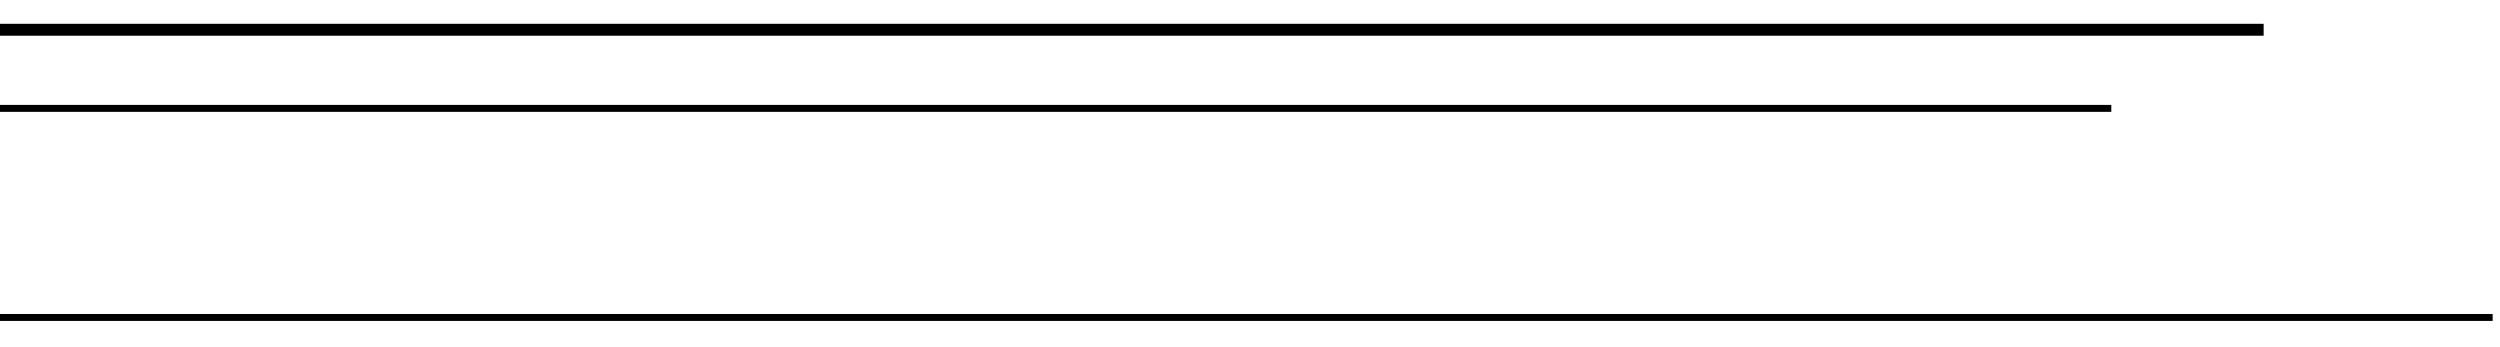 <svg width="252" height="35" viewBox="0 0 252 35" fill="none" xmlns="http://www.w3.org/2000/svg">
<path d="M-88.618 32L250.909 32" stroke="black" stroke-width="0.7" stroke-linecap="square"/>
<path d="M-77.895 3L227.575 3" stroke="black" stroke-width="1.2" stroke-linecap="square"/>
<path d="M-93 10.925L212.47 10.925" stroke="black" stroke-width="0.7" stroke-linecap="square"/>
</svg>
